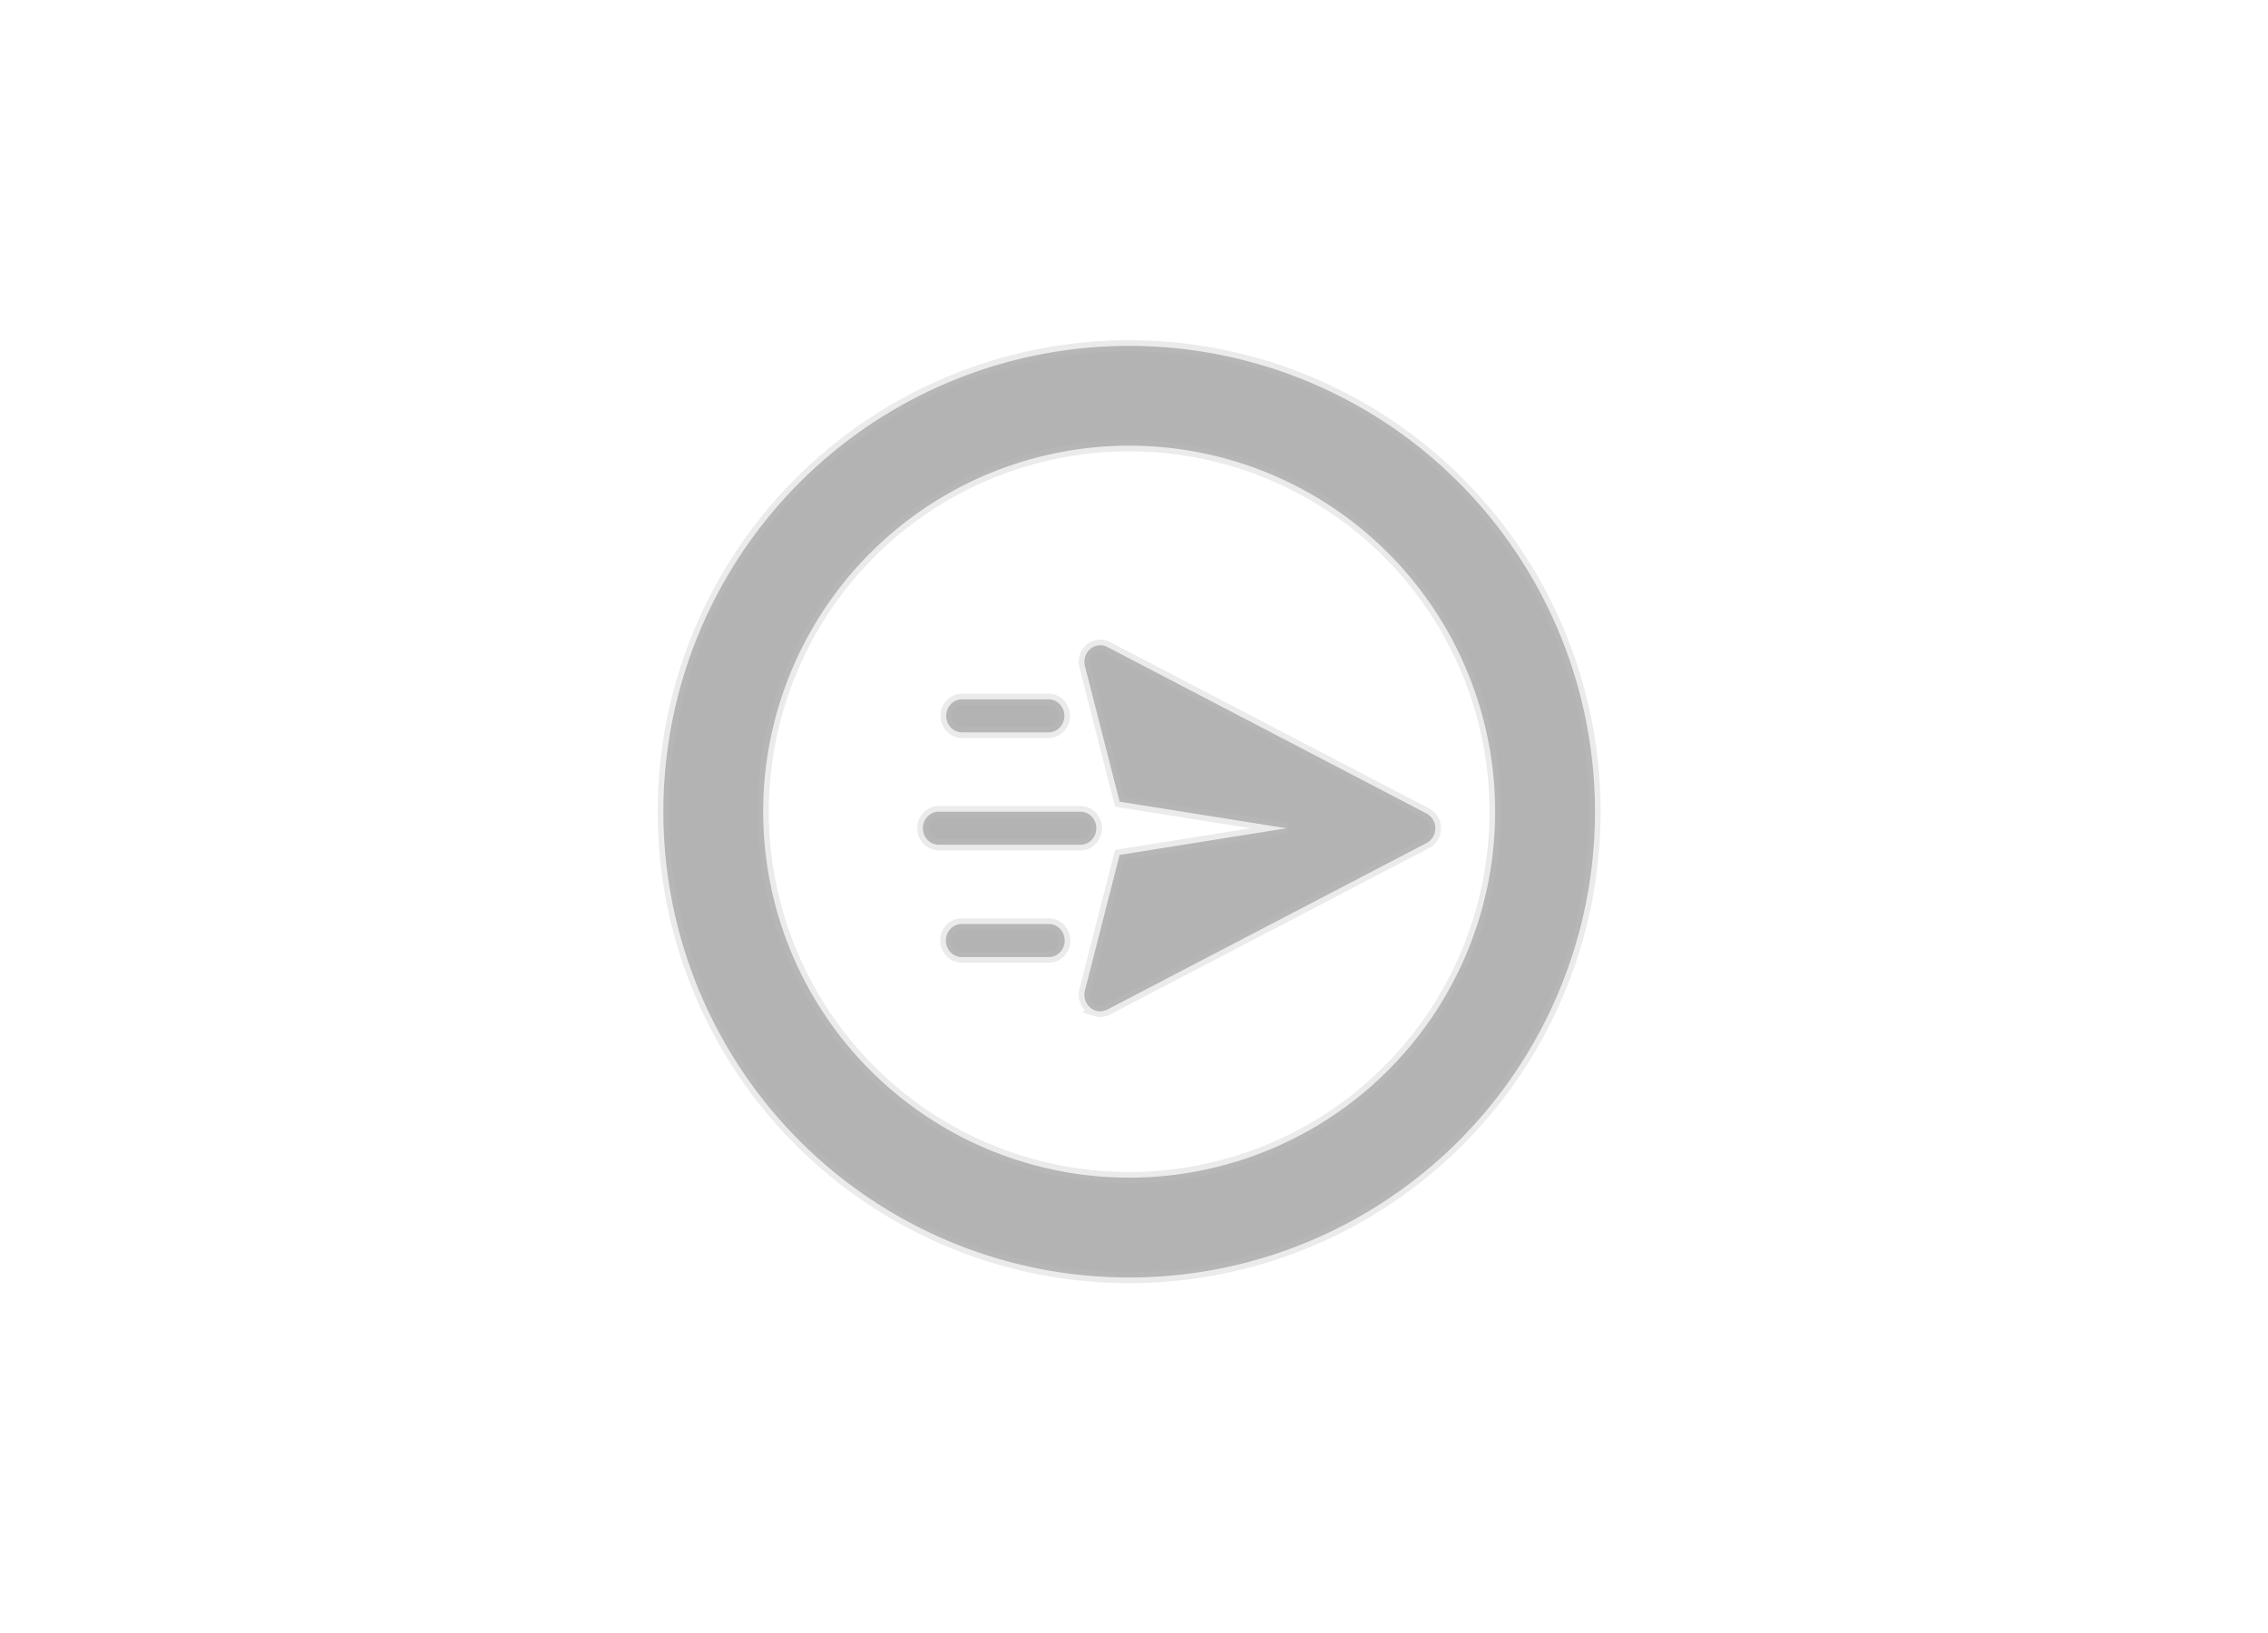 <svg xmlns="http://www.w3.org/2000/svg" xmlns:xlink="http://www.w3.org/1999/xlink" width="200" height="144" viewBox="0 0 200 144">
  <defs>
    <clipPath id="clip-path">
      <rect id="Rectangle_145726" data-name="Rectangle 145726" width="200" height="144"/>
    </clipPath>
  </defs>
  <g id="In_Progress-2-dark" data-name="In Progress-2-dark" clip-path="url(#clip-path)">
    <rect width="200" height="144" fill="rgba(255,255,255,0)"/>
    <path id="Union_643" data-name="Union 643" d="M12.03,70.12a41.075,41.075,0,1,1,58.089,0,41.075,41.075,0,0,1-58.089,0ZM8.8,41.075A32.274,32.274,0,1,0,41.075,8.8,32.274,32.274,0,0,0,8.8,41.075ZM38.114,58.613a1.414,1.414,0,0,1-.813-.689,1.524,1.524,0,0,1-.127-1.083l3.057-11.949L54.96,42.537,40.235,40.192,37.174,28.235a1.5,1.5,0,0,1,.227-1.241,1.383,1.383,0,0,1,1.07-.589h0a1.307,1.307,0,0,1,.681.15L67.289,41.232a1.444,1.444,0,0,1,.686.779,1.514,1.514,0,0,1,0,1.056,1.444,1.444,0,0,1-.686.779L39.151,58.522a1.357,1.357,0,0,1-.631.157,1.34,1.34,0,0,1-.409-.064Zm-4.153-4.719H26.342a1.368,1.368,0,0,1-1.009-.414,1.5,1.5,0,0,1,0-2.084,1.357,1.357,0,0,1,1.009-.414h7.616a1.361,1.361,0,0,1,1.009.414,1.5,1.5,0,0,1,0,2.084,1.372,1.372,0,0,1-.98.414ZM23.1,43.315a1.515,1.515,0,0,1-.066-1.437,1.4,1.4,0,0,1,1.151-.8,1.1,1.1,0,0,1,.132,0H36.751a1.366,1.366,0,0,1,1.006.414,1.5,1.5,0,0,1,0,2.084,1.366,1.366,0,0,1-1.006.414H24.284A1.39,1.39,0,0,1,23.1,43.315Zm3.24-9.232a1.391,1.391,0,0,1-1.214-.729,1.52,1.52,0,0,1,0-1.457,1.391,1.391,0,0,1,1.214-.729h7.616a1.384,1.384,0,0,1,1.214.729,1.506,1.506,0,0,1,0,1.457,1.384,1.384,0,0,1-1.214.729Z" transform="translate(58.5 30.5)" stroke="#bbb" stroke-width="1" opacity="0.3"/>
  </g>
</svg>
